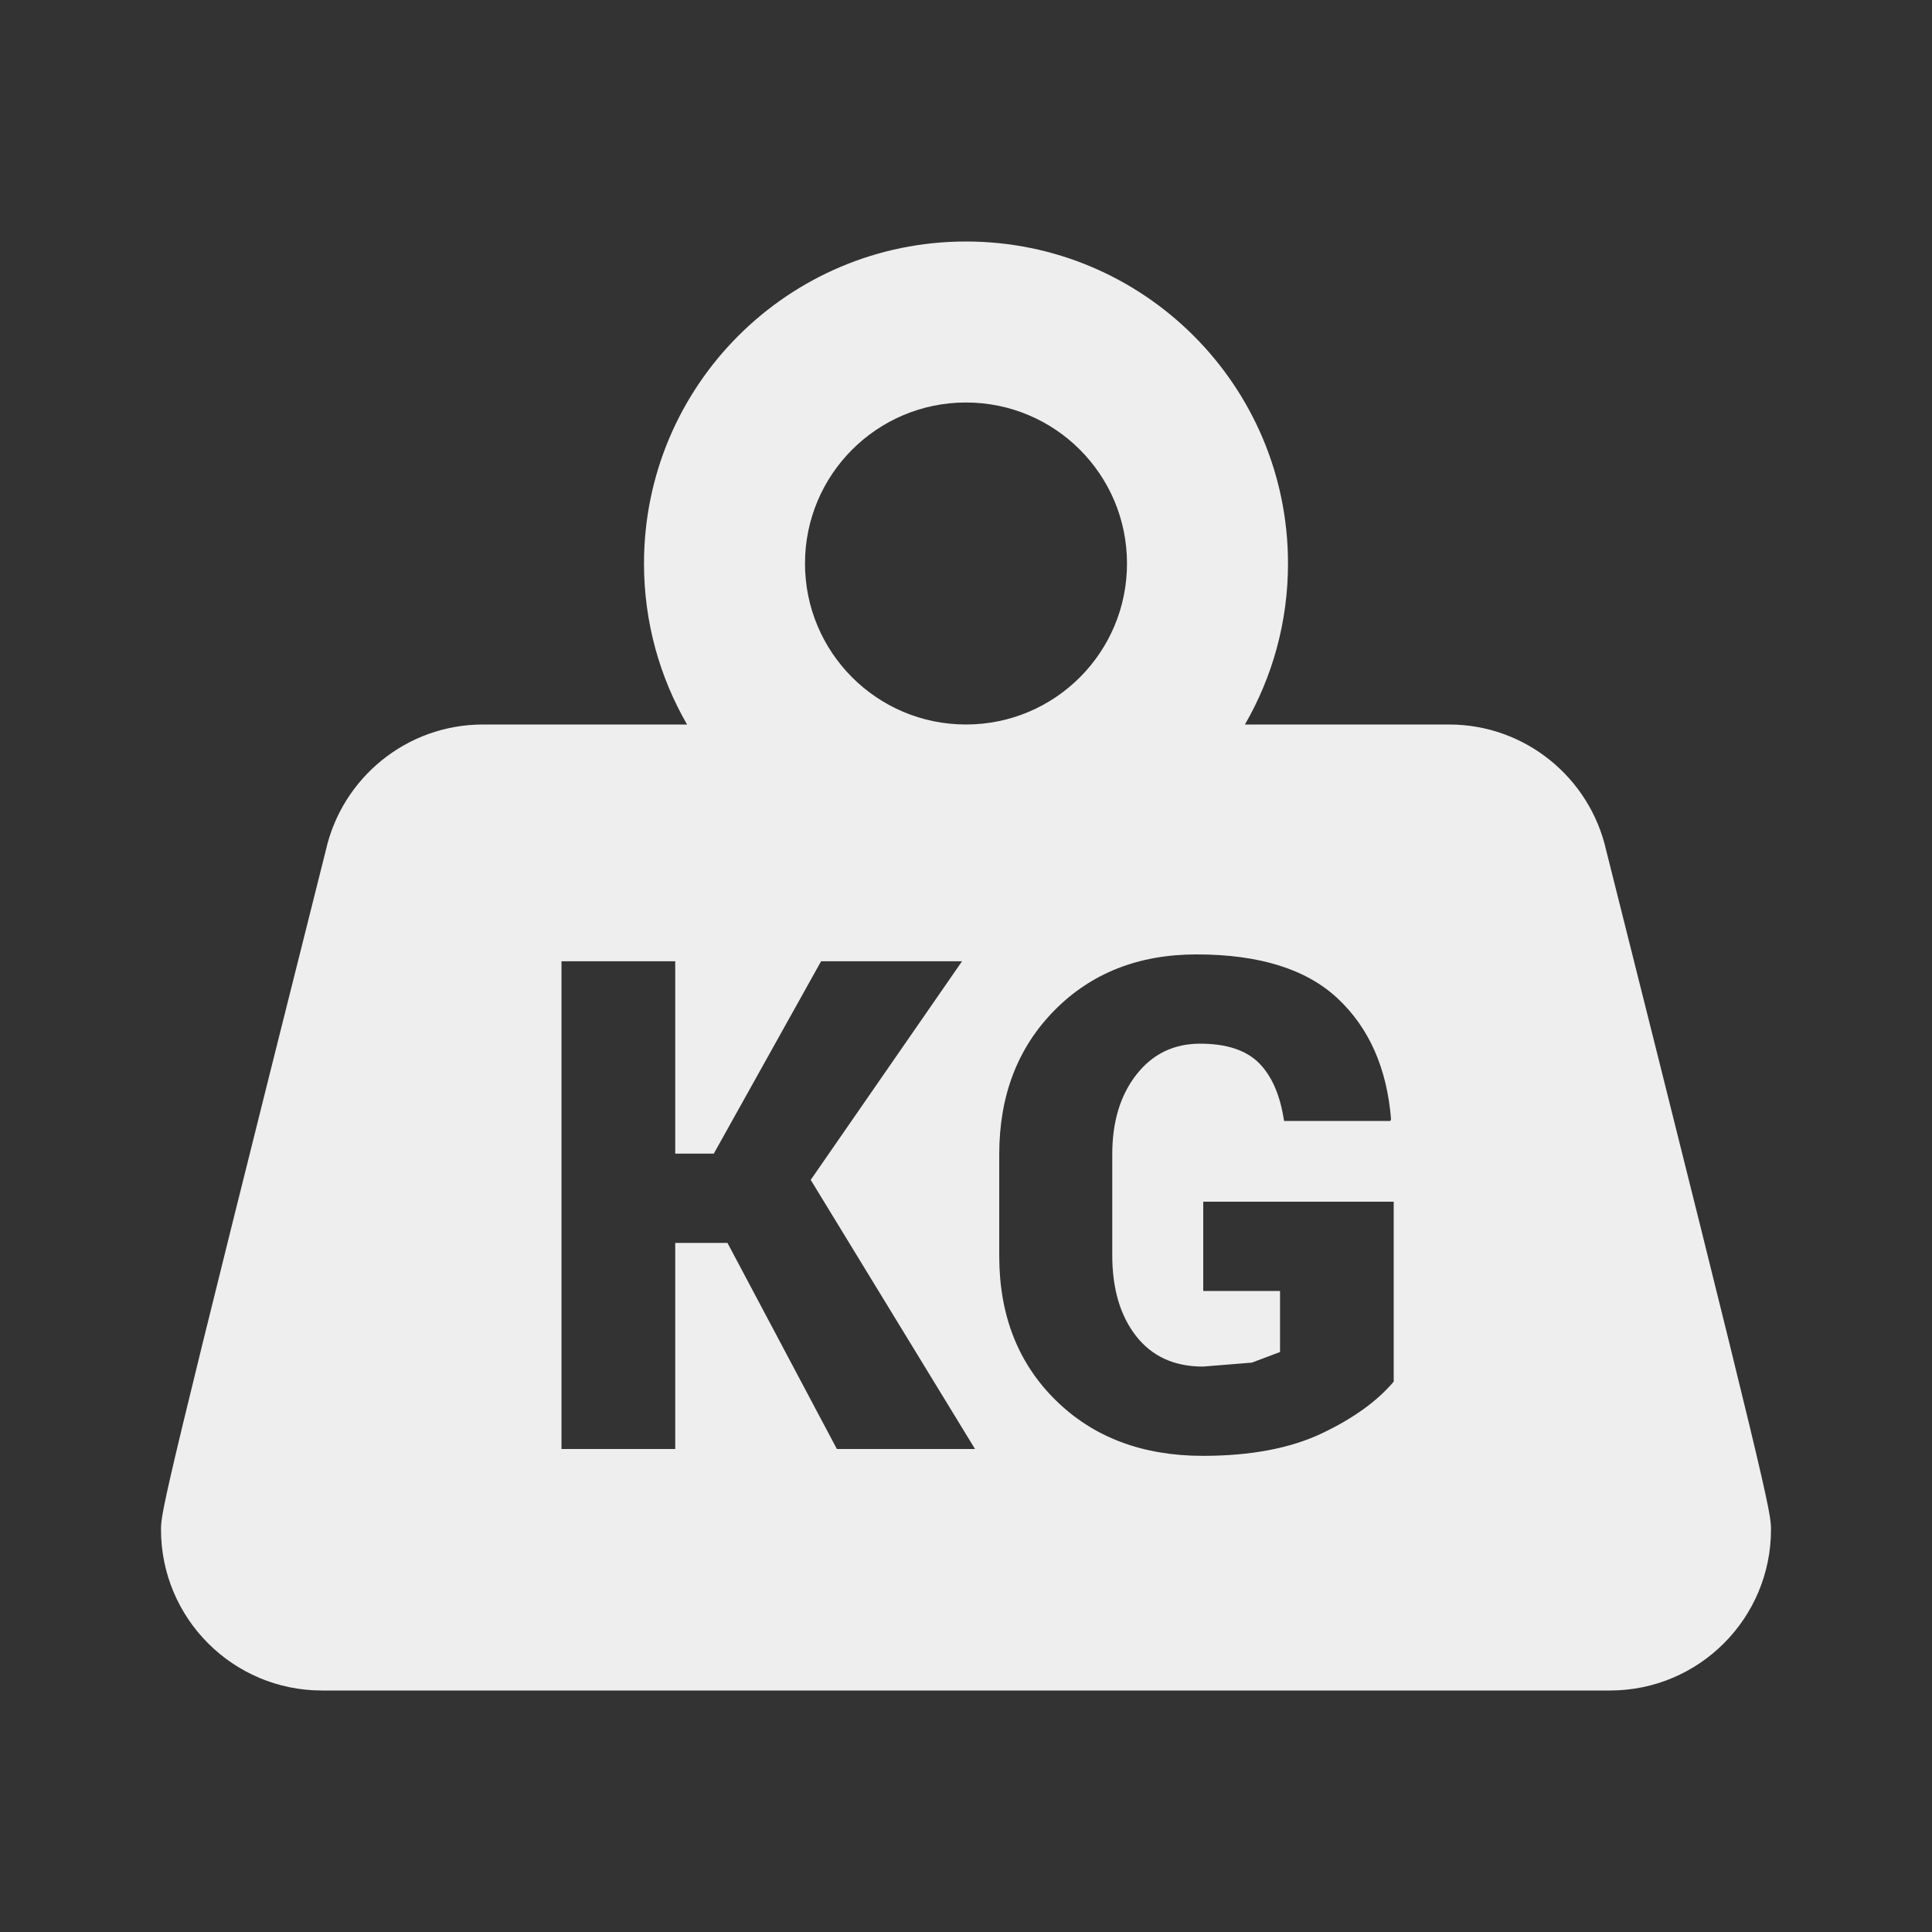 ﻿<?xml version="1.0" encoding="utf-8"?>
<!DOCTYPE svg PUBLIC "-//W3C//DTD SVG 1.1//EN" "http://www.w3.org/Graphics/SVG/1.1/DTD/svg11.dtd">
<svg xmlns="http://www.w3.org/2000/svg" xmlns:xlink="http://www.w3.org/1999/xlink" version="1.1" baseProfile="full" width="24" height="24" viewBox="0 0 24.00 24.00" enable-background="new 0 0 24.00 24.00" xml:space="preserve">
	<rect x="0" y="0" width="24.00" height="24.00" fill="#333333" stroke="none"/>
	<path fill="#eee" fill-opacity="1" stroke-width="0.2" stroke-linejoin="round" d="M 12,3C 14.209,3 16,4.791 16,7C 16,7.729 15.805,8.412 15.465,9L 18,9C 18.952,9 19.749,9.666 19.951,10.557C 21.965,18.568 22,18.78 22,19C 22,20.105 21.105,21 20,21L 4,21C 2.895,21 2,20.105 2,19C 2,18.78 2.036,18.568 4.049,10.557C 4.251,9.666 5.048,9 6,9L 8.535,9C 8.195,8.412 8,7.729 8,7C 8,4.791 9.791,3 12,3 Z M 12,5C 10.895,5 10,5.895 10,7C 10,8.105 10.895,9 12,9C 13.105,9 14,8.105 14,7C 14,5.895 13.105,5 12,5 Z M 9.037,15.44L 10.396,18L 12.112,18L 10.071,14.657L 11.951,11.941L 10.2,11.941L 8.867,14.331L 8.388,14.331L 8.388,11.941L 6.975,11.941L 6.975,18L 8.388,18L 8.388,15.44L 9.037,15.44 Z M 17.313,17.163L 17.313,14.928L 14.947,14.928L 14.947,16.037L 15.901,16.037L 15.901,16.795L 15.551,16.927L 14.943,16.976C 14.587,16.976 14.311,16.85 14.113,16.597C 13.916,16.344 13.817,16.01 13.817,15.595L 13.817,14.339C 13.817,13.934 13.917,13.604 14.117,13.349C 14.317,13.093 14.581,12.965 14.909,12.965C 15.237,12.965 15.481,13.046 15.641,13.207C 15.8,13.368 15.904,13.607 15.951,13.925L 17.272,13.925L 17.28,13.9C 17.228,13.268 17.007,12.769 16.618,12.404C 16.229,12.039 15.644,11.856 14.864,11.856C 14.144,11.856 13.556,12.088 13.099,12.551C 12.642,13.014 12.413,13.61 12.413,14.339L 12.413,15.603C 12.413,16.338 12.647,16.935 13.115,17.395C 13.583,17.855 14.192,18.085 14.943,18.085C 15.535,18.085 16.026,17.992 16.418,17.807C 16.81,17.621 17.108,17.406 17.313,17.163 Z "/>
</svg>
